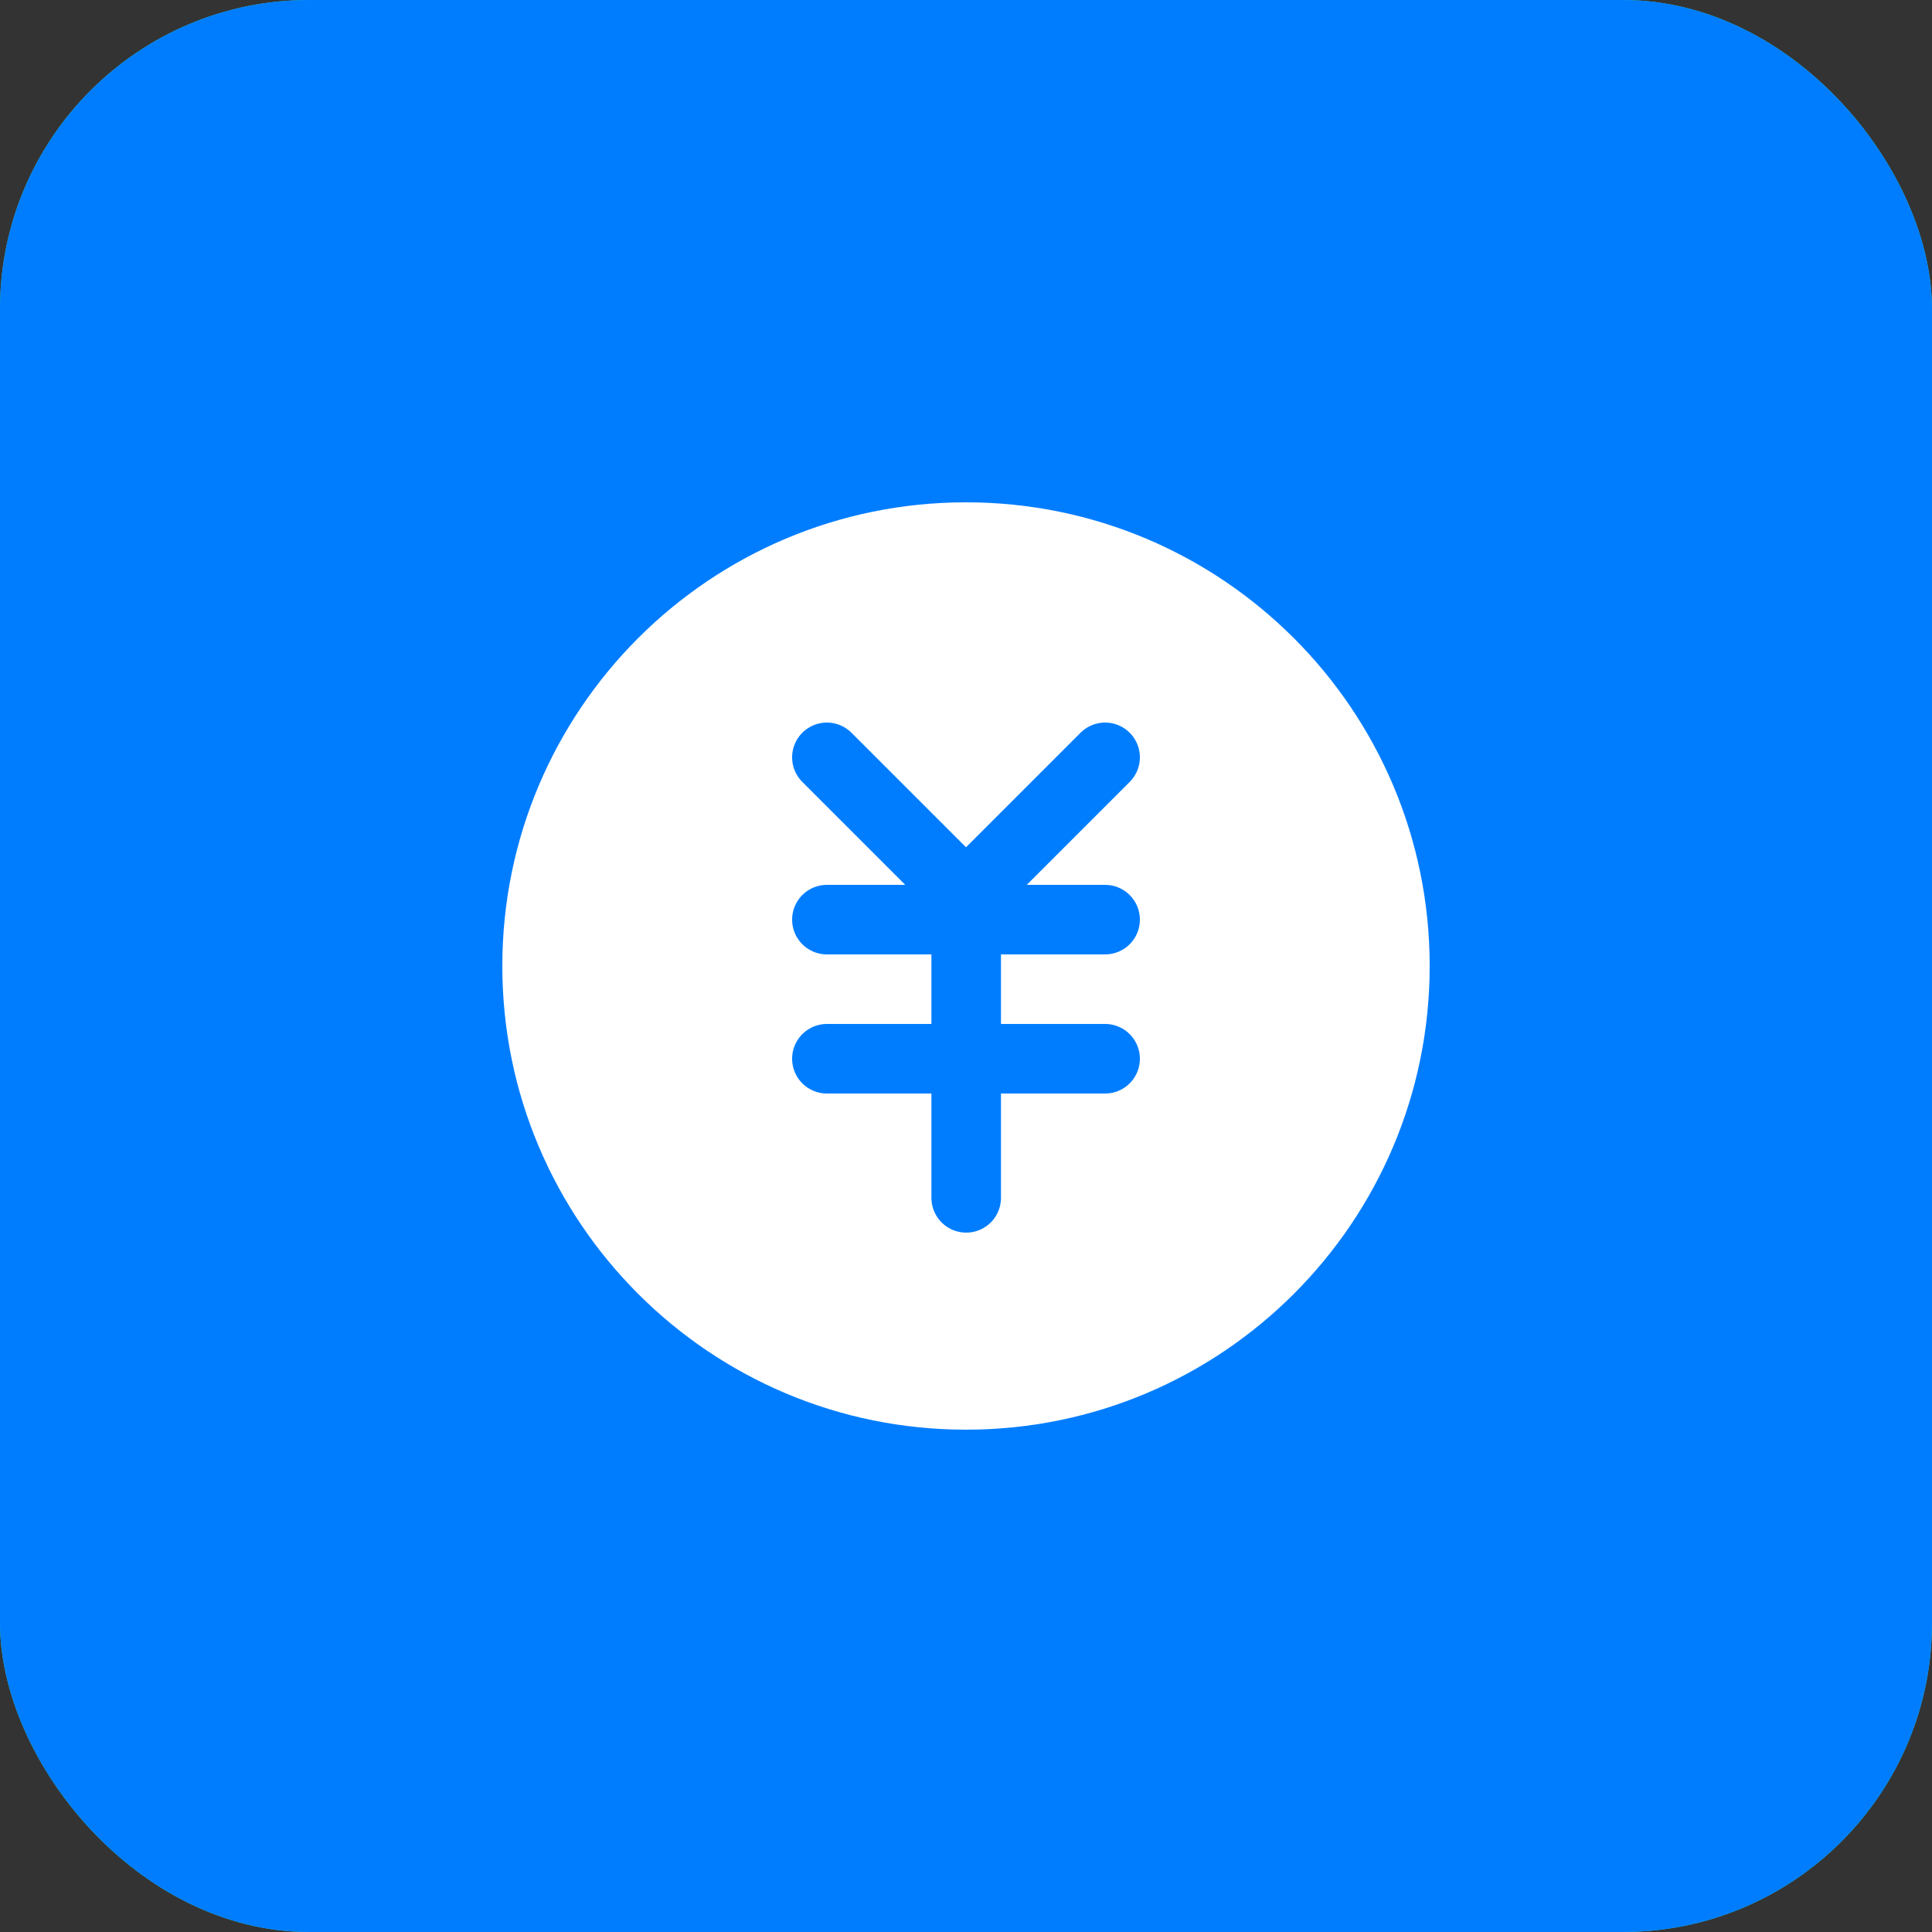 <?xml version="1.0" encoding="UTF-8"?>
<svg width="50px" height="50px" viewBox="0 0 50 50" version="1.1" xmlns="http://www.w3.org/2000/svg" xmlns:xlink="http://www.w3.org/1999/xlink">
    <rect x="0" y="0" width="50" height="50" fill="#333333" stroke="none"/>
    <title>icon_当日收益</title>
    <defs>
        <rect id="path-1" x="0" y="0" width="50" height="50" rx="8"></rect>
    </defs>
    <g id="光储充及工商储管理系统V1.3" stroke="none" stroke-width="1" fill="none" fill-rule="evenodd">
        <g id="1_2.首页" transform="translate(-1092, -194)">
            <g id="main" transform="translate(212, 102)">
                <g id="1" transform="translate(24, 24)">
                    <g id="编组-3" transform="translate(836, 0)">
                        <g id="icon_当日收益" transform="translate(20, 68)">
                            <g id="icon_储能2" transform="translate(0, 0)">
                                <rect id="bg" fill-opacity="0.08" fill="#007DFF" x="0" y="0" width="50" height="50" rx="8"></rect>
                                <g id="icon_储能" transform="translate(12, 13)">
                                    <rect id="矩形" x="1" y="0" width="24" height="24"></rect>
                                    <g id="储能" transform="translate(0, 2)" fill="#007DFF" fill-rule="nonzero">
                                        <path d="M24.375,3.333 L22.75,3.333 L22.75,0.833 C22.75,0.373 22.386,0 21.938,0 L17.062,0 C16.614,0 16.25,0.373 16.25,0.833 L16.25,3.333 L9.75,3.333 L9.75,0.833 C9.75,0.373 9.386,0 8.938,0 L4.063,0 C3.614,0 3.25,0.373 3.25,0.833 L3.25,3.333 L1.625,3.333 C0.728,3.333 0,4.08 0,5 L0,18.333 C0,19.254 0.728,20 1.625,20 L24.375,20 C25.272,20 26,19.254 26,18.333 L26,5 C26,4.08 25.272,3.333 24.375,3.333 L24.375,3.333 Z M9.75,10.417 C9.75,10.647 9.568,10.833 9.344,10.833 L3.656,10.833 C3.432,10.833 3.25,10.647 3.25,10.417 L3.25,9.583 C3.25,9.353 3.432,9.167 3.656,9.167 L9.344,9.167 C9.568,9.167 9.75,9.353 9.75,9.583 L9.75,10.417 Z M22.75,10.417 C22.75,10.647 22.568,10.833 22.344,10.833 L20.312,10.833 L20.312,12.917 C20.312,13.027 20.27,13.133 20.194,13.211 C20.117,13.289 20.014,13.333 19.906,13.333 L19.094,13.333 C18.869,13.333 18.688,13.147 18.688,12.917 L18.688,10.833 L16.656,10.833 C16.432,10.833 16.25,10.647 16.25,10.417 L16.25,9.583 C16.25,9.353 16.432,9.167 16.656,9.167 L18.688,9.167 L18.688,7.083 C18.688,6.853 18.869,6.667 19.094,6.667 L19.906,6.667 C20.014,6.667 20.117,6.711 20.194,6.789 C20.27,6.867 20.312,6.973 20.312,7.083 L20.312,9.167 L22.344,9.167 C22.568,9.167 22.75,9.353 22.75,9.583 L22.75,10.417 L22.75,10.417 Z" id="形状"></path>
                                    </g>
                                </g>
                            </g>
                            <g id="icon_收益1" transform="translate(0, 0)">
                                <g id="bg">
                                    <use fill="#3DD598" xlink:href="#path-1"></use>
                                    <use fill="#007DFF" xlink:href="#path-1"></use>
                                </g>
                                <g transform="translate(13, 13)" id="路径">
                                    <path d="M12,24 C18.627,24 24,18.627 24,12 C24,5.373 18.627,0 12,0 C5.373,0 0,5.373 0,12 C0,18.627 5.373,24 12,24 Z" fill="#FFFFFF" fill-rule="nonzero"></path>
                                    <line x1="8.4" y1="10.8" x2="15.6" y2="10.8" stroke="#007DFF" stroke-width="1.8" stroke-linecap="round" stroke-linejoin="round"></line>
                                    <line x1="8.4" y1="14.4" x2="15.6" y2="14.4" stroke="#007DFF" stroke-width="1.8" stroke-linecap="round" stroke-linejoin="round"></line>
                                    <line x1="12.005" y1="10.8" x2="12.005" y2="18" stroke="#007DFF" stroke-width="1.8" stroke-linecap="round" stroke-linejoin="round"></line>
                                    <polyline stroke="#007DFF" stroke-width="1.8" stroke-linecap="round" stroke-linejoin="round" points="15.6 6.6 12 10.2 8.4 6.6"></polyline>
                                </g>
                            </g>
                        </g>
                    </g>
                </g>
            </g>
        </g>
    </g>
</svg>